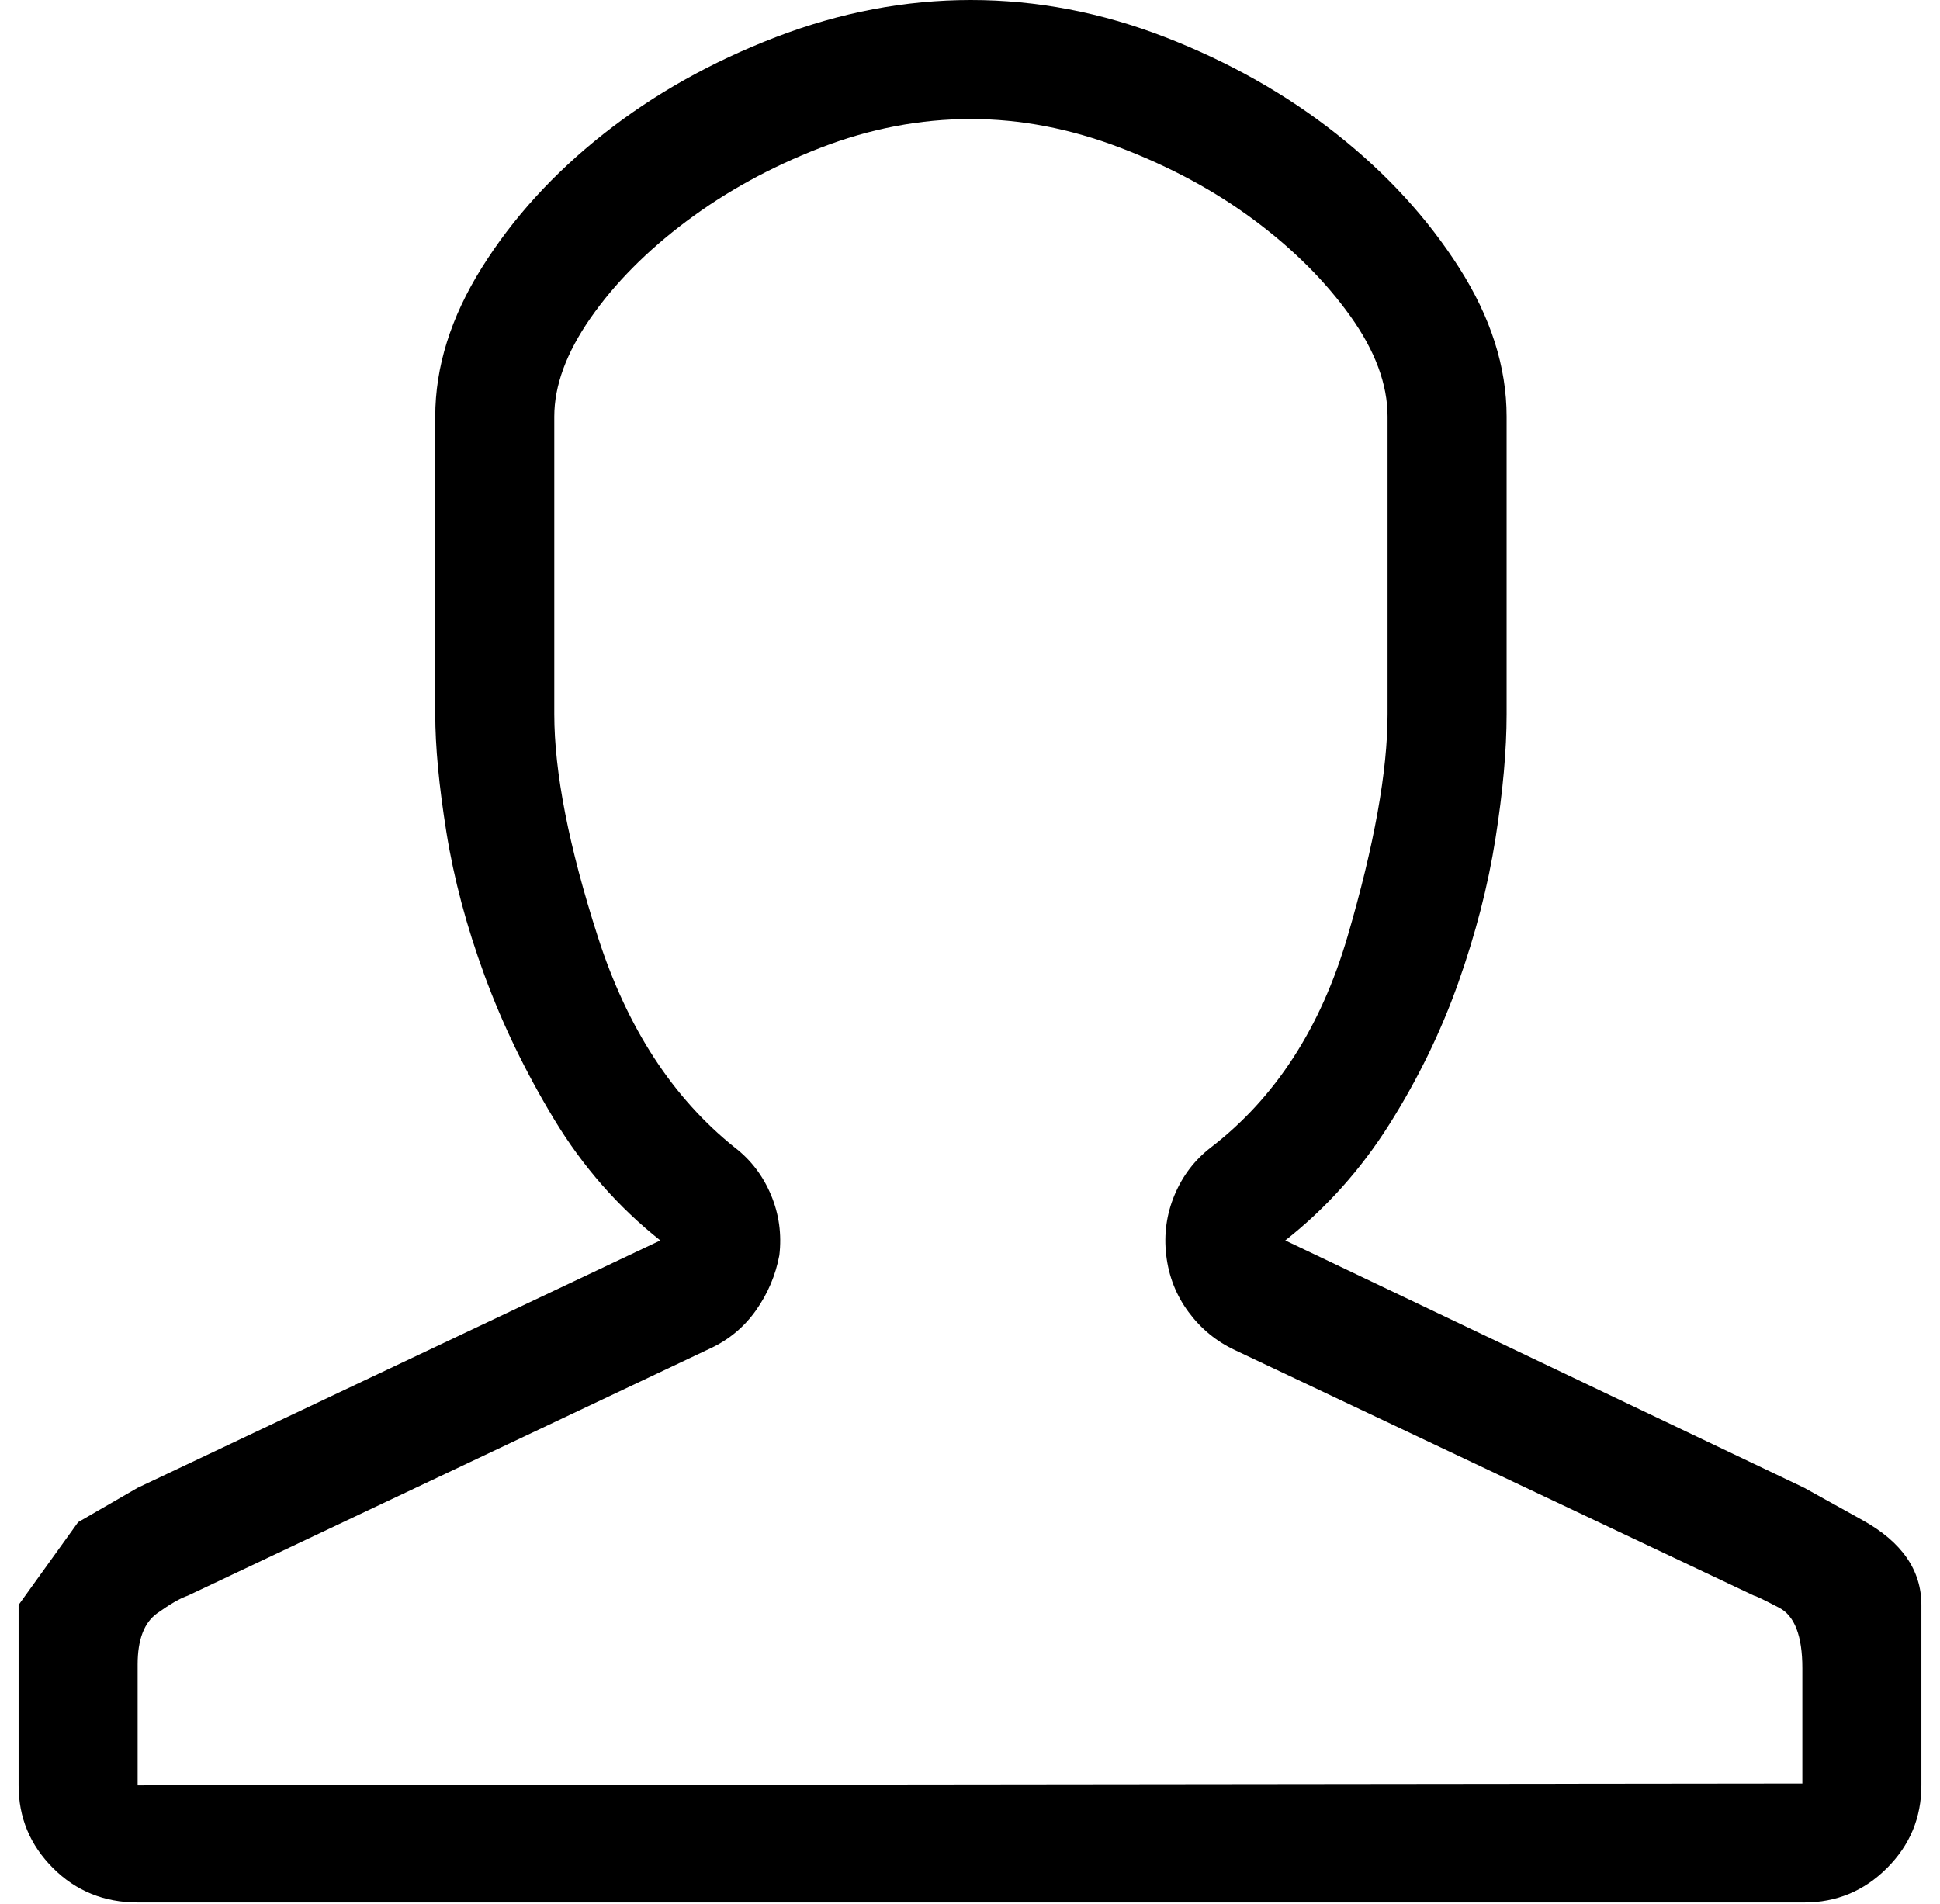 <?xml version="1.0" standalone="no"?>
<!DOCTYPE svg PUBLIC "-//W3C//DTD SVG 1.1//EN" "http://www.w3.org/Graphics/SVG/1.1/DTD/svg11.dtd" >
<svg xmlns="http://www.w3.org/2000/svg" xmlns:xlink="http://www.w3.org/1999/xlink" version="1.1" viewBox="-10 0 1043 1024">
  <g transform="matrix(1 0 0 -1 0 960)">
   <path fill="currentColor"
d="M512 896q40 0 80.5 -15.5t72 -39t51.5 -51.5t20 -54v-160q0 -46 -21.5 -119.5t-73.5 -113.5q-13 -10 -19.5 -25.5t-4.5 -32.5t12 -30.5t25 -20.5l279 -132q1 0 13.5 -6.5t12.5 -32.5v-62l-895 -1v65q0 20 10.5 27.5t16.5 9.5l281 133q15 7 24.5 20.5t12.5 29.5
q2 17 -4.5 32.5t-19.5 25.5q-50 40 -73.5 113t-23.5 120v160q0 25 19.5 53t51.5 52t72 39.5t81 15.5zM512 960q-53 0 -105 -20t-92.5 -52t-65.5 -72t-25 -80v-160q0 -26 6 -63.5t20.5 -77t37.5 -77.5t57 -65l-281 -133l-32 -18.5t-32 -44.5v-97q0 -26 18.5 -44.5t45.5 -18.5
h896q26 0 44.5 18.5t18.5 44.5v97q0 28 -31.5 45.5l-31.5 17.5l-279 133q33 26 56 62.5t37 76t20 77.5t6 67v160q0 40 -25.5 80t-66 72t-92 52t-104.5 20v0v0z" />
  </g>

</svg>
